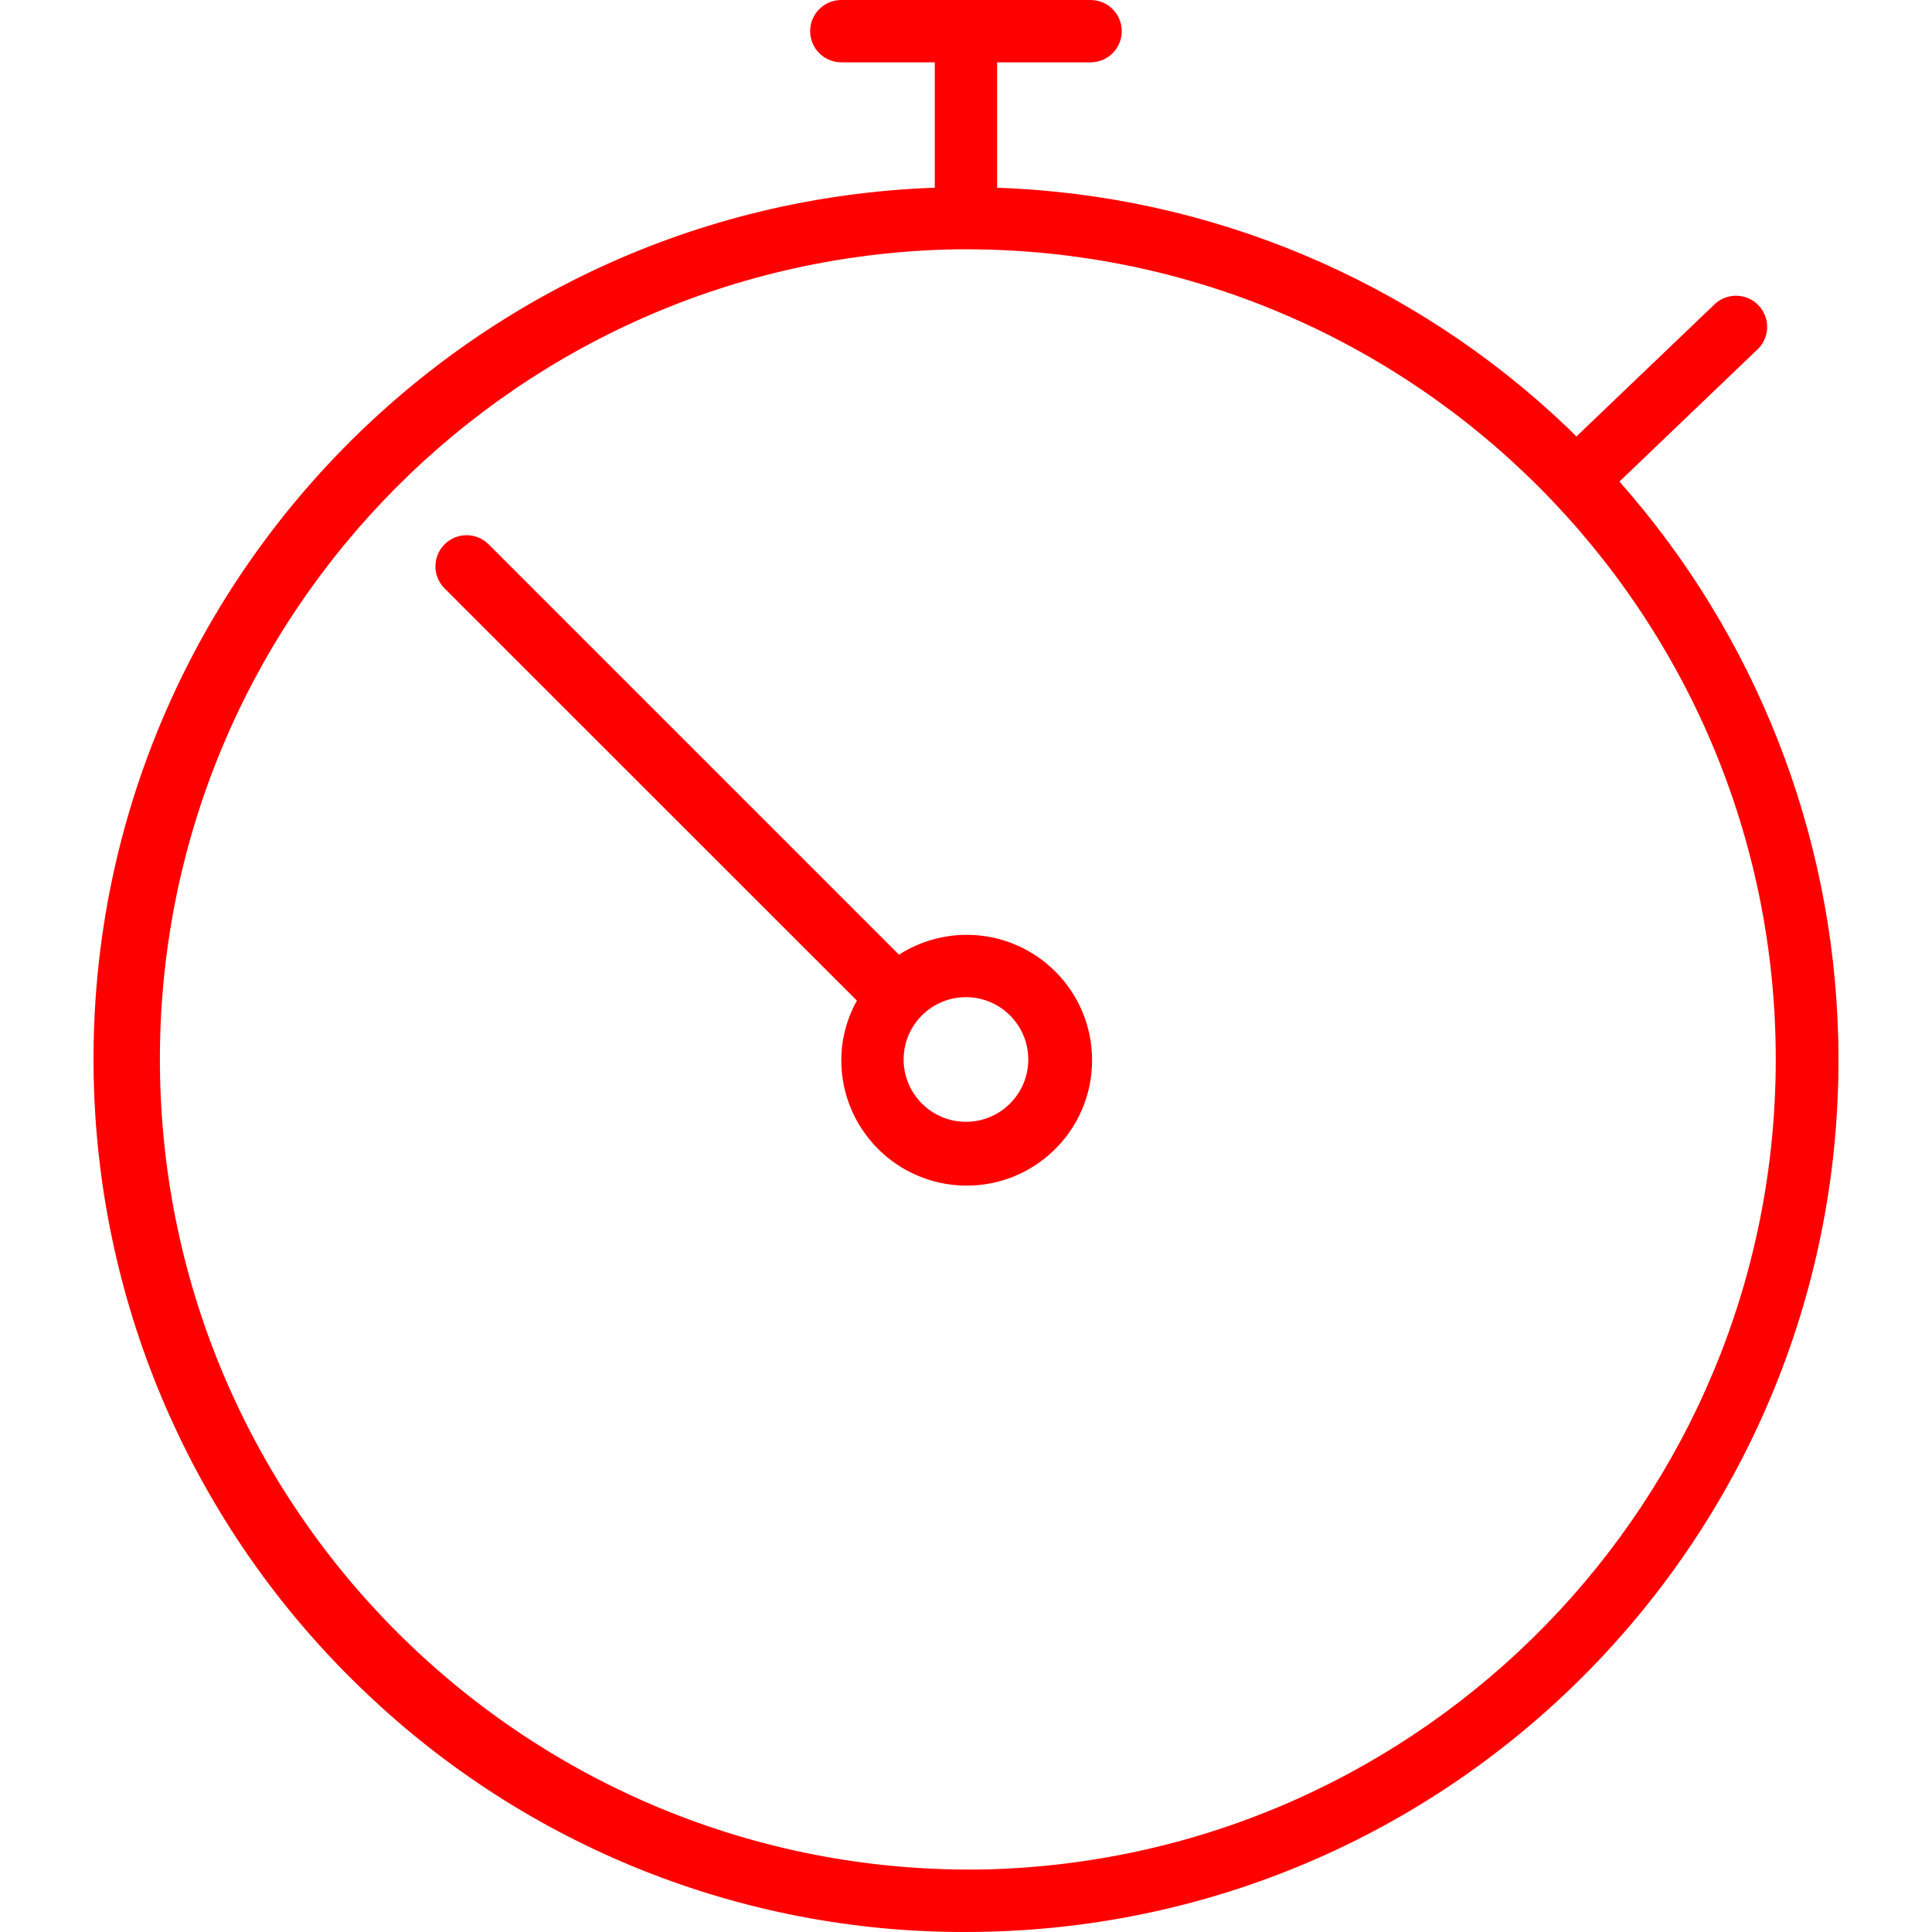 <?xml version="1.0"?>
<svg xmlns="http://www.w3.org/2000/svg" xmlns:xlink="http://www.w3.org/1999/xlink" xmlns:svgjs="http://svgjs.com/svgjs" version="1.1" width="512" height="512" x="0" y="0" viewBox="0 0 496 496" style="enable-background:new 0 0 512 512" xml:space="preserve"><g>
<g xmlns="http://www.w3.org/2000/svg">
	<g>
		<path d="M471.917,266.316c-1.347-52.688-21.234-103.213-56.161-142.684l35.2-33.696c3.322-2.913,3.653-7.968,0.74-11.289    c-2.913-3.322-7.968-3.653-11.289-0.74c-0.179,0.157-0.35,0.321-0.514,0.493l-35.2,33.672c-0.8-0.8-1.6-1.672-2.488-2.48    C362.631,71.883,310.579,50.034,255.948,48.2c0-0.072,0.04-0.128,0.04-0.2V16h24c4.418,0,8-3.582,8-8s-3.582-8-8-8h-64    c-4.418,0-8,3.582-8,8s3.582,8,8,8h24v32c0,0.064,0,0.12,0,0.192C116.377,52.601,19.745,156.382,24.154,279.993    c2.09,58.593,27.074,114.03,69.586,154.406c41.492,39.644,96.702,61.716,154.088,61.6c1.984,0,3.963-0.027,5.936-0.08    C377.409,492.758,475.079,389.96,471.917,266.316z M253.356,479.928c-114.851,2.378-209.883-88.799-212.261-203.65    C38.734,162.257,128.628,67.598,242.62,64.072C244.468,64,246.292,64,248.132,64c114.875,0.134,207.891,93.367,207.757,208.242    C455.758,384.894,365.969,476.967,253.356,479.928z" fill="#ff0000" data-original="#000000" style=""/>
	</g>
</g>
<g xmlns="http://www.w3.org/2000/svg">
	<g>
		<path d="M248.37,240c-6.228-0.037-12.333,1.733-17.575,5.096L125.348,139.648c-3.178-3.069-8.243-2.981-11.312,0.197    c-2.994,3.1-2.994,8.015,0,11.115l105.952,105.928c-2.578,4.623-3.954,9.819-4,15.112c-0.106,17.779,14.222,32.277,32,32.382    c17.779,0.106,32.277-14.222,32.382-32C280.476,254.603,266.149,240.105,248.37,240z M247.988,288c-8.837,0-16-7.163-16-16    s7.163-16,16-16c8.837,0,16,7.163,16,16S256.824,288,247.988,288z" fill="#ff0000" data-original="#000000" style=""/>
	</g>
</g>
<g xmlns="http://www.w3.org/2000/svg">
</g>
<g xmlns="http://www.w3.org/2000/svg">
</g>
<g xmlns="http://www.w3.org/2000/svg">
</g>
<g xmlns="http://www.w3.org/2000/svg">
</g>
<g xmlns="http://www.w3.org/2000/svg">
</g>
<g xmlns="http://www.w3.org/2000/svg">
</g>
<g xmlns="http://www.w3.org/2000/svg">
</g>
<g xmlns="http://www.w3.org/2000/svg">
</g>
<g xmlns="http://www.w3.org/2000/svg">
</g>
<g xmlns="http://www.w3.org/2000/svg">
</g>
<g xmlns="http://www.w3.org/2000/svg">
</g>
<g xmlns="http://www.w3.org/2000/svg">
</g>
<g xmlns="http://www.w3.org/2000/svg">
</g>
<g xmlns="http://www.w3.org/2000/svg">
</g>
<g xmlns="http://www.w3.org/2000/svg">
</g>
</g></svg>
